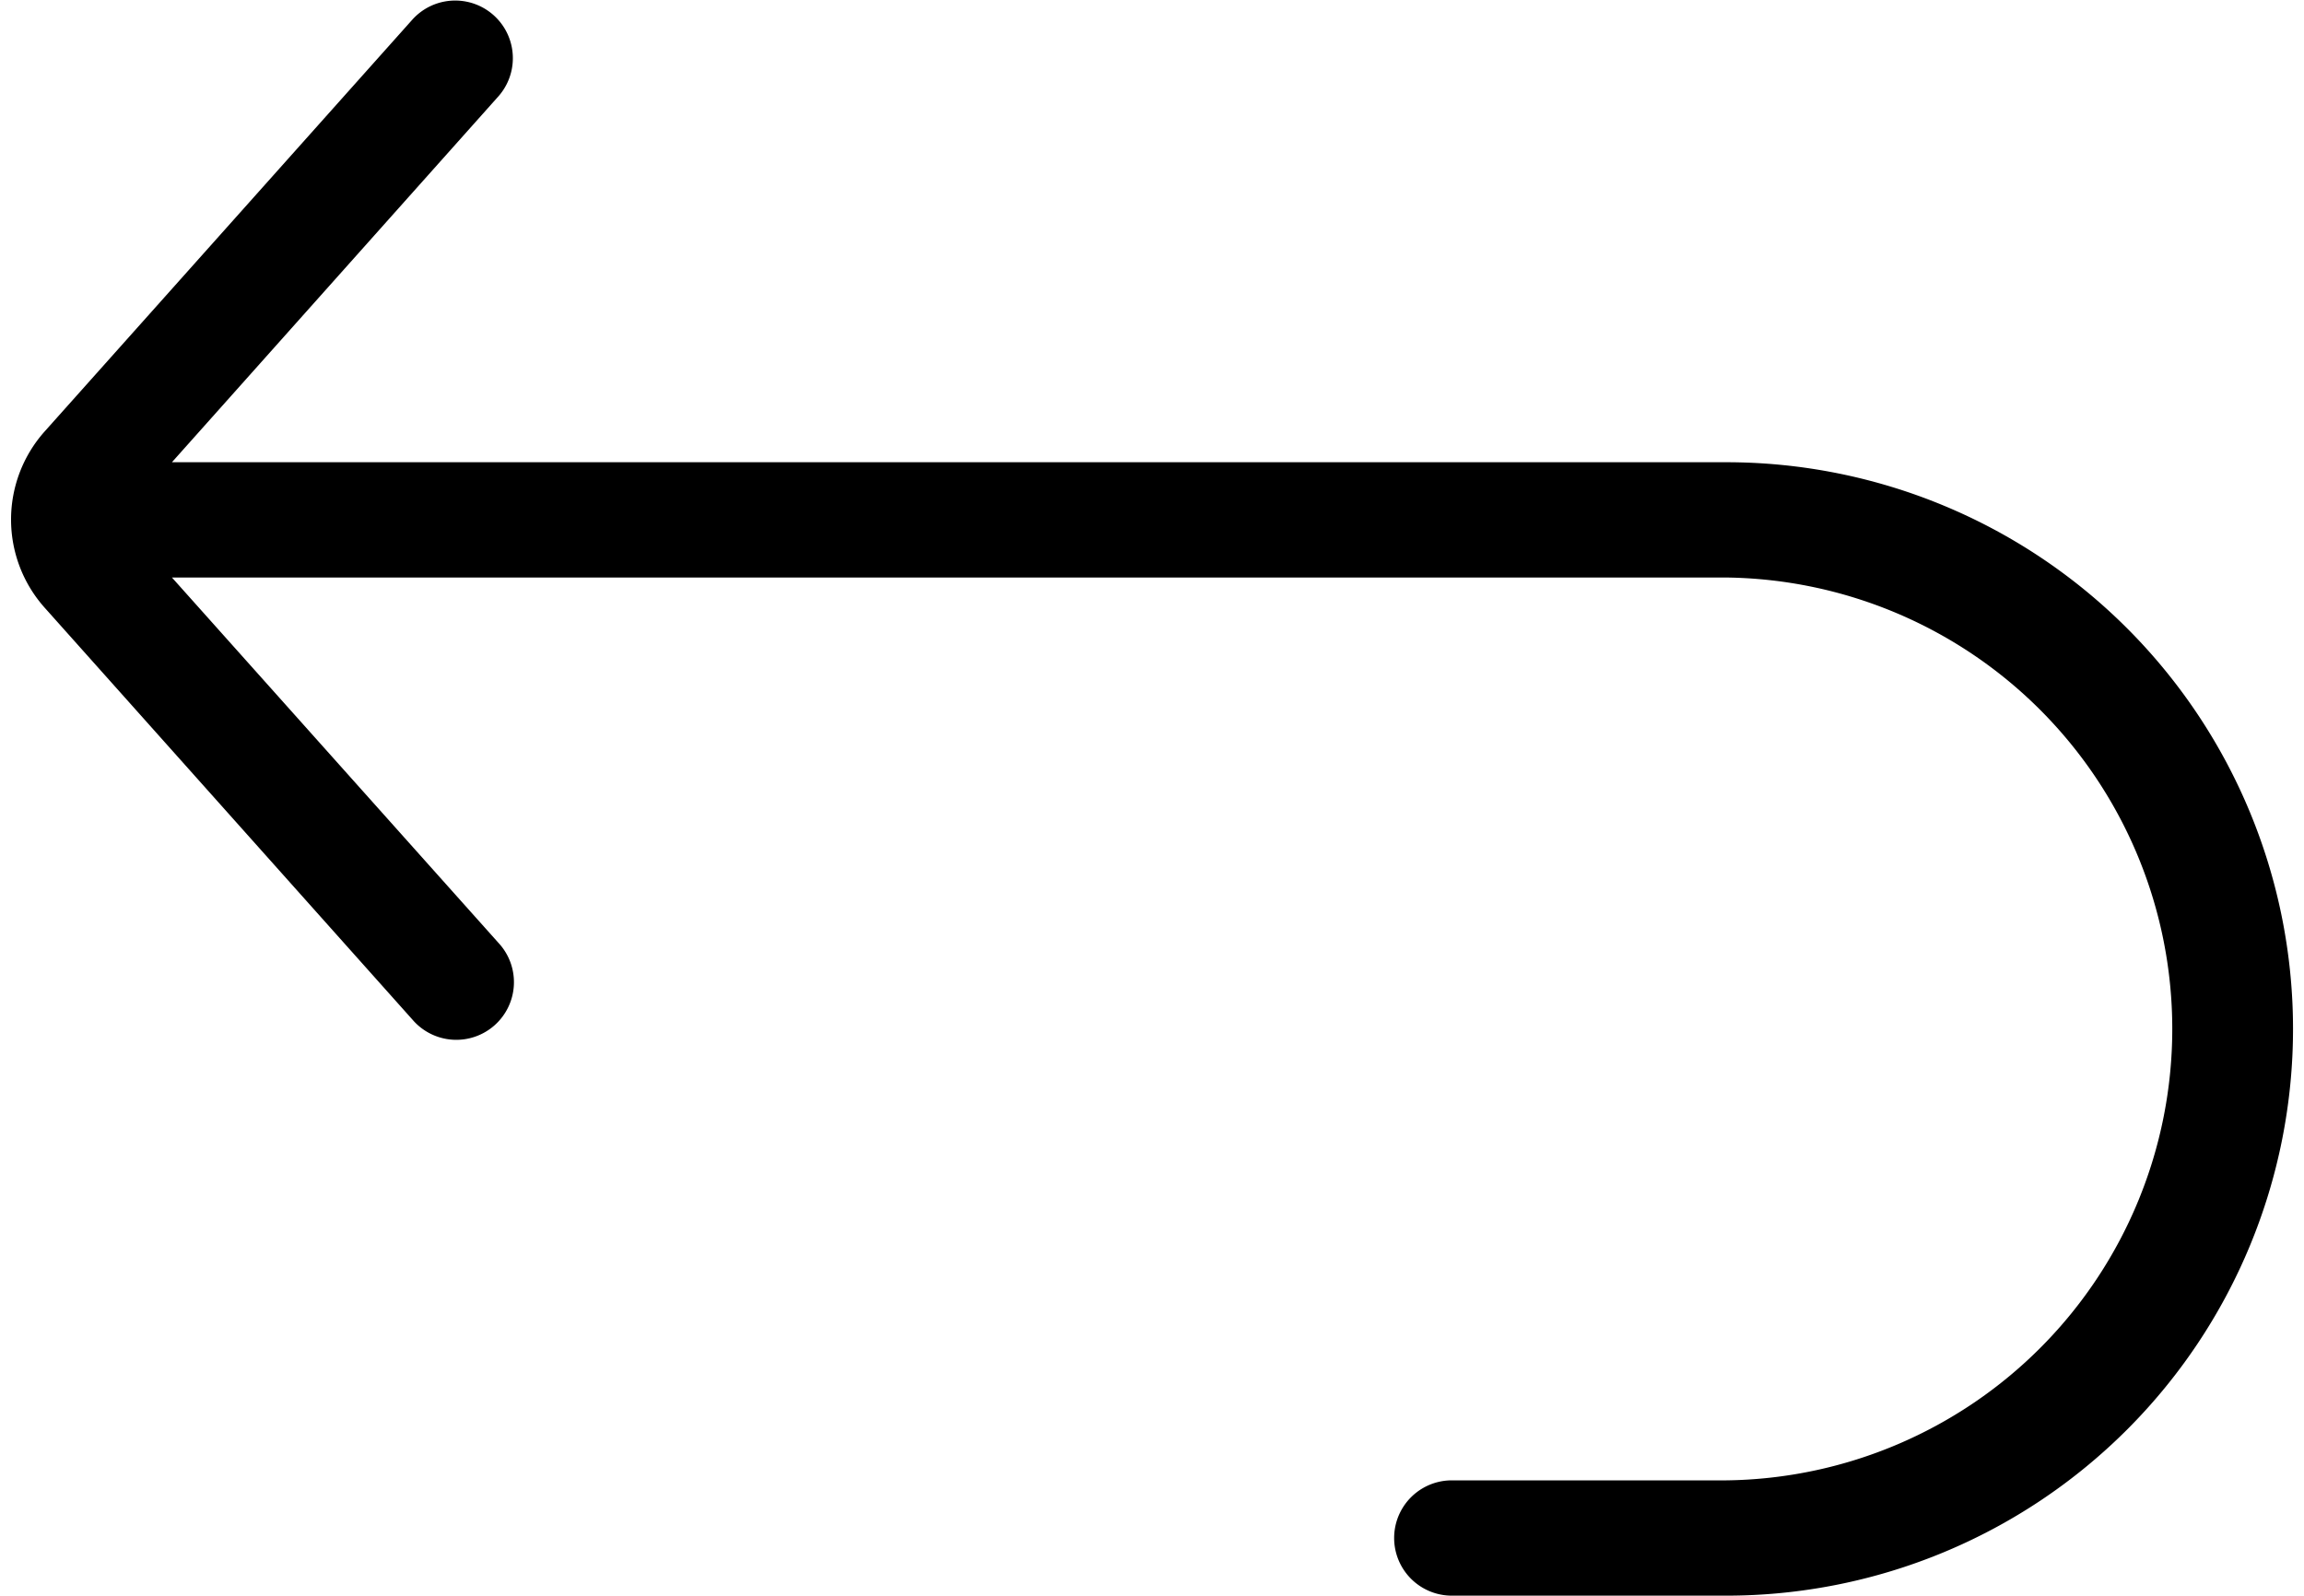 <svg xmlns="http://www.w3.org/2000/svg" width="30.317" height="20.999" viewBox="0 0 34.317 23.999"><g transform="translate(0 -76.97)"><g transform="translate(0 76.97)"><path d="M25.794,83.922H2.42l4.915-5.509a.867.867,0,0,0-1.294-1.154l-5.535,6.2a1.991,1.991,0,0,0,0,2.651l5.535,6.2a.867.867,0,1,0,1.294-1.154L2.42,85.656H25.794a6.79,6.79,0,0,1,0,13.579H21.667a.867.867,0,0,0,0,1.734h4.127a8.523,8.523,0,1,0,0-17.047Z" transform="translate(0 -76.97)"/></g></g></svg>